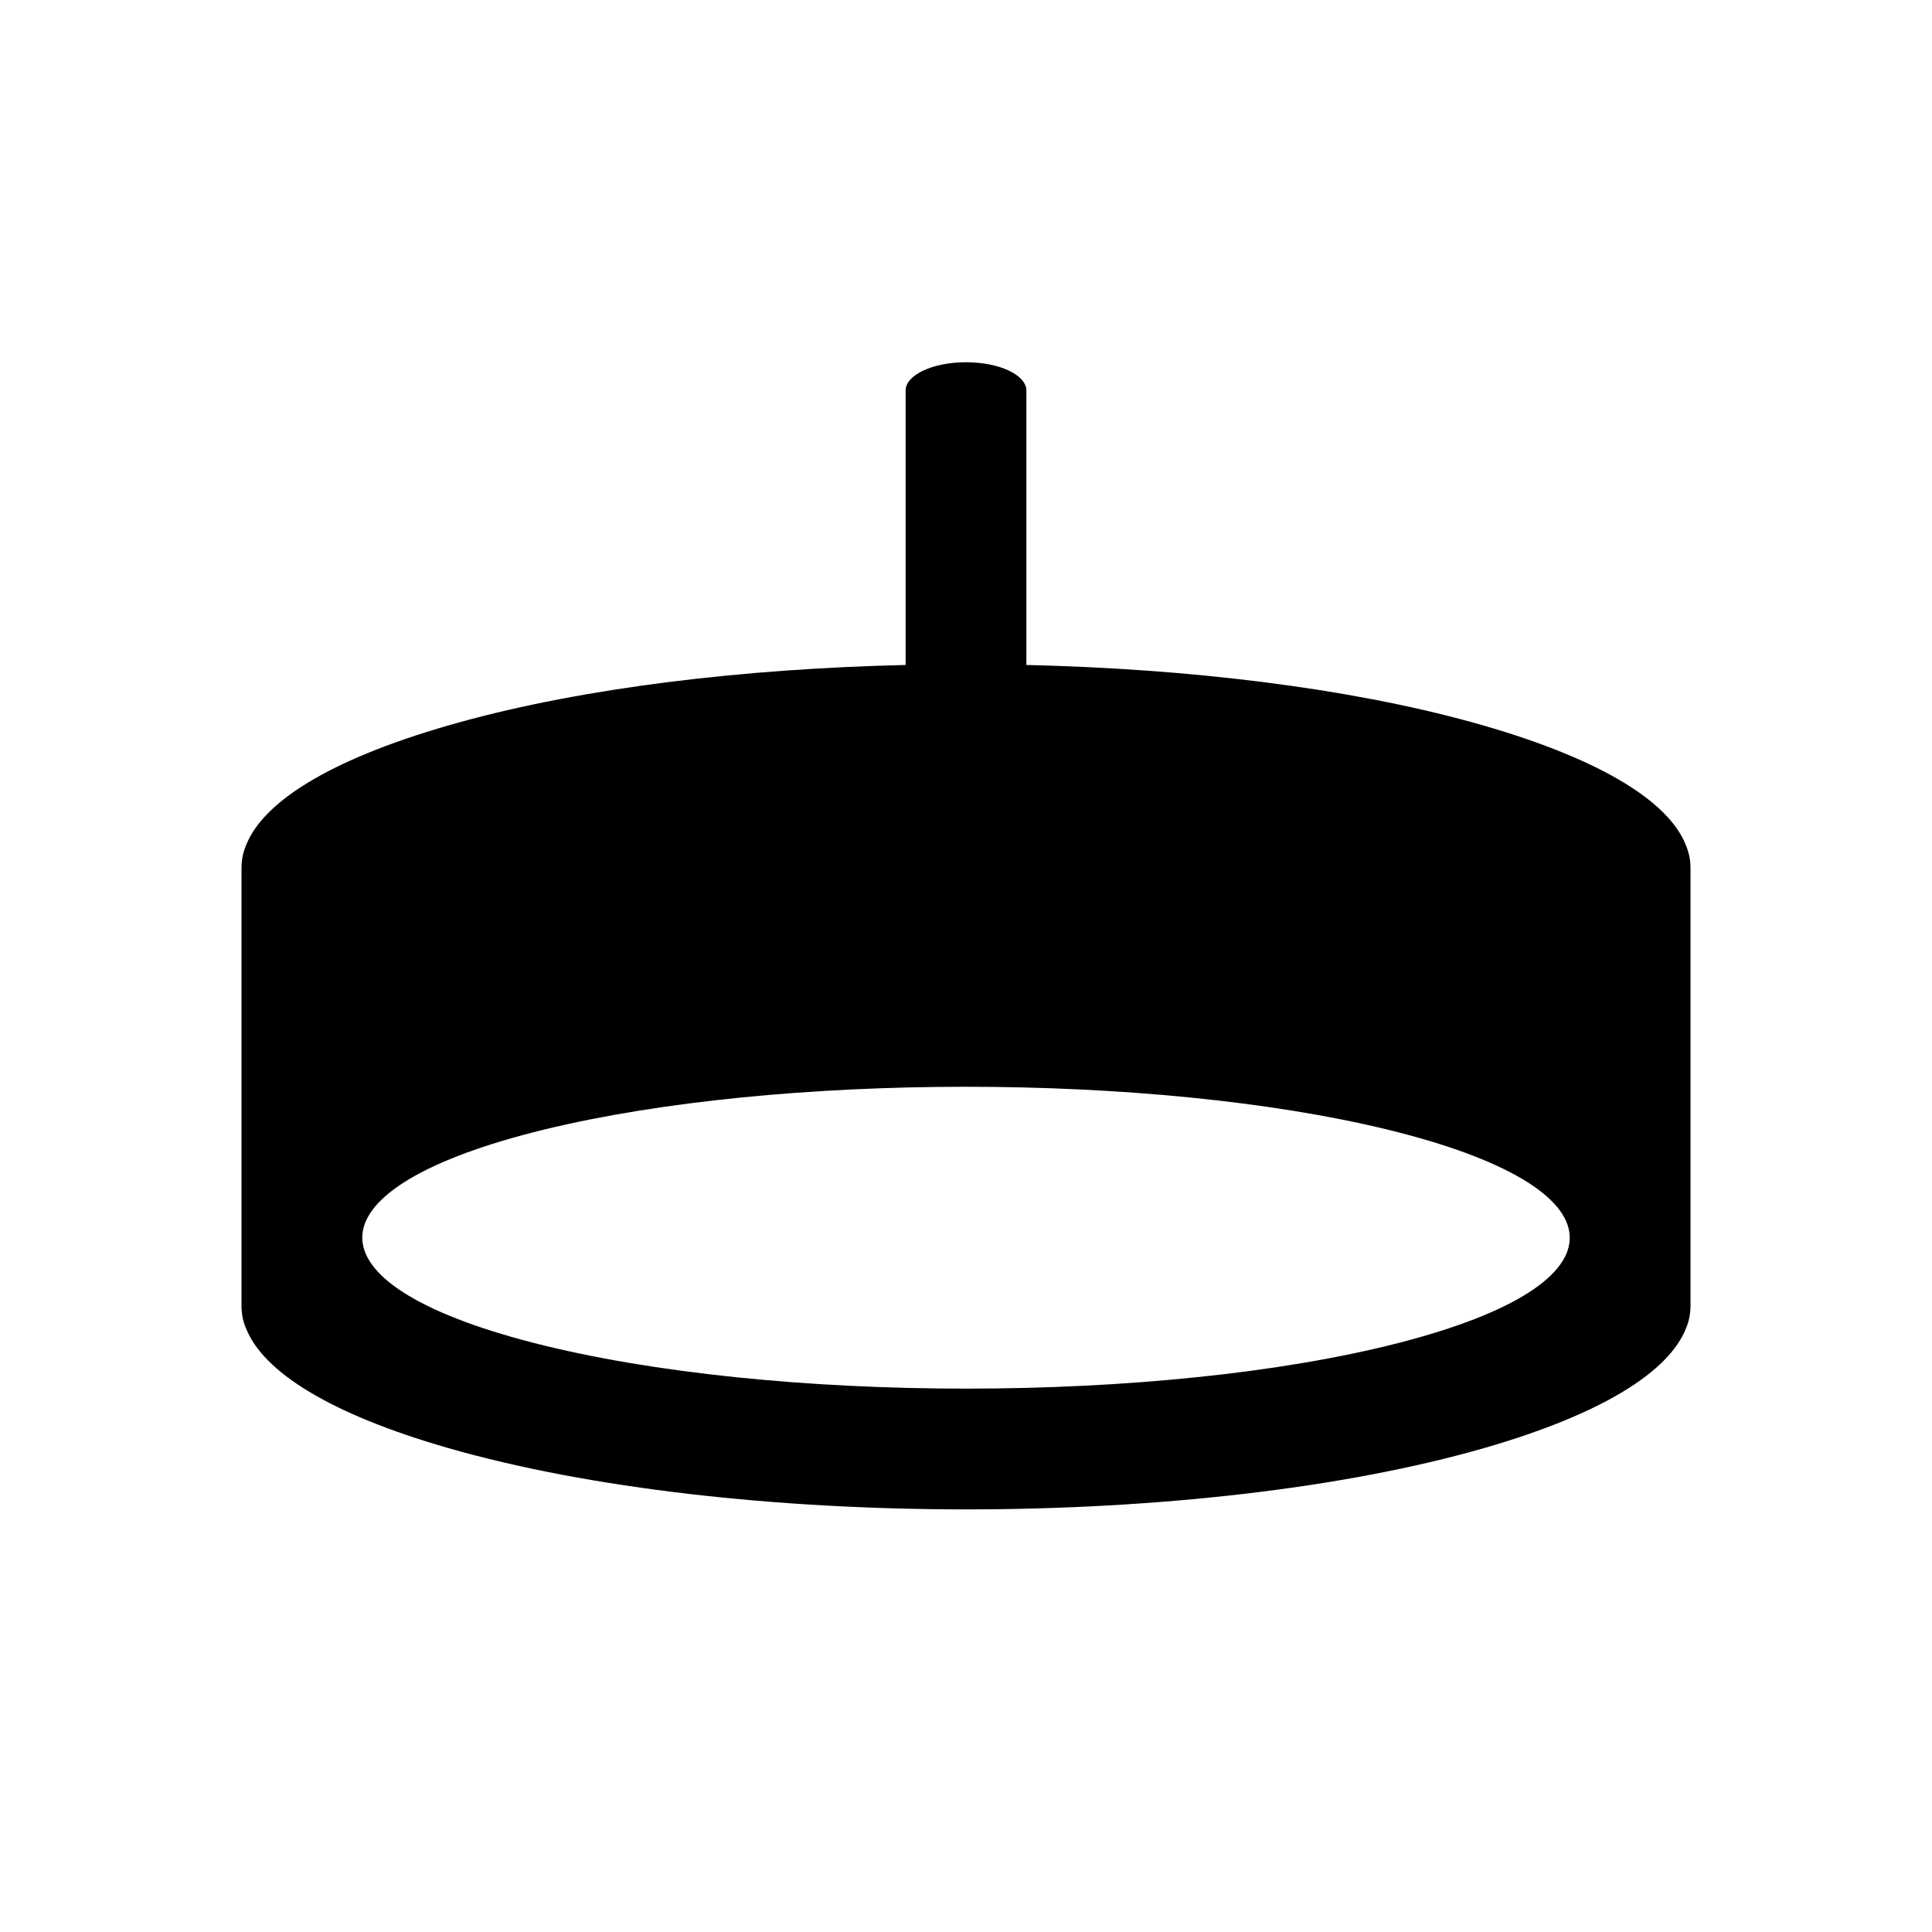 <?xml version="1.0" encoding="UTF-8"?>
<svg width="32px" height="32px" viewBox="0 0 32 32" version="1.1" xmlns="http://www.w3.org/2000/svg" xmlns:xlink="http://www.w3.org/1999/xlink">
    <!-- Generator: Sketch 51.3 (57544) - http://www.bohemiancoding.com/sketch -->
    <title>archetypesPendantRound</title>
    <desc>Created with Sketch.</desc>
    <defs></defs>
    <g stroke="none" stroke-width="1" fill="#000000" fill-rule="evenodd">
        <g fill="#000000">
            <path d="M23.163,22.244 C19.233,23.252 12.778,23.252 8.845,22.244 C4.966,21.25 5.085,19.668 9.014,18.709 C12.889,17.764 19.1,17.764 22.978,18.709 C26.912,19.668 27.038,21.25 23.163,22.244 M27.925,14.002 C27.633,13.252 26.44,12.532 24.378,11.962 C22.308,11.391 19.684,11.076 17,11.014 L17,6.749 L17,6.469 C17,6.21 16.553,6 16,6 C15.447,6 15,6.21 15,6.469 L15,6.749 L15,11.014 C12.312,11.076 9.685,11.39 7.615,11.962 C5.553,12.532 4.367,13.252 4.075,14.002 C4.022,14.129 4,14.249 4,14.377 L4,21.627 C4,21.754 4.022,21.882 4.075,22.002 C4.36,22.722 5.463,23.419 7.412,23.981 C12.13,25.34 19.878,25.34 24.595,23.981 C26.537,23.419 27.64,22.722 27.925,22.002 C27.977,21.882 28,21.754 28,21.627 L28,14.377 C28,14.249 27.977,14.129 27.925,14.002"></path>
        </g>
    </g>
</svg>
